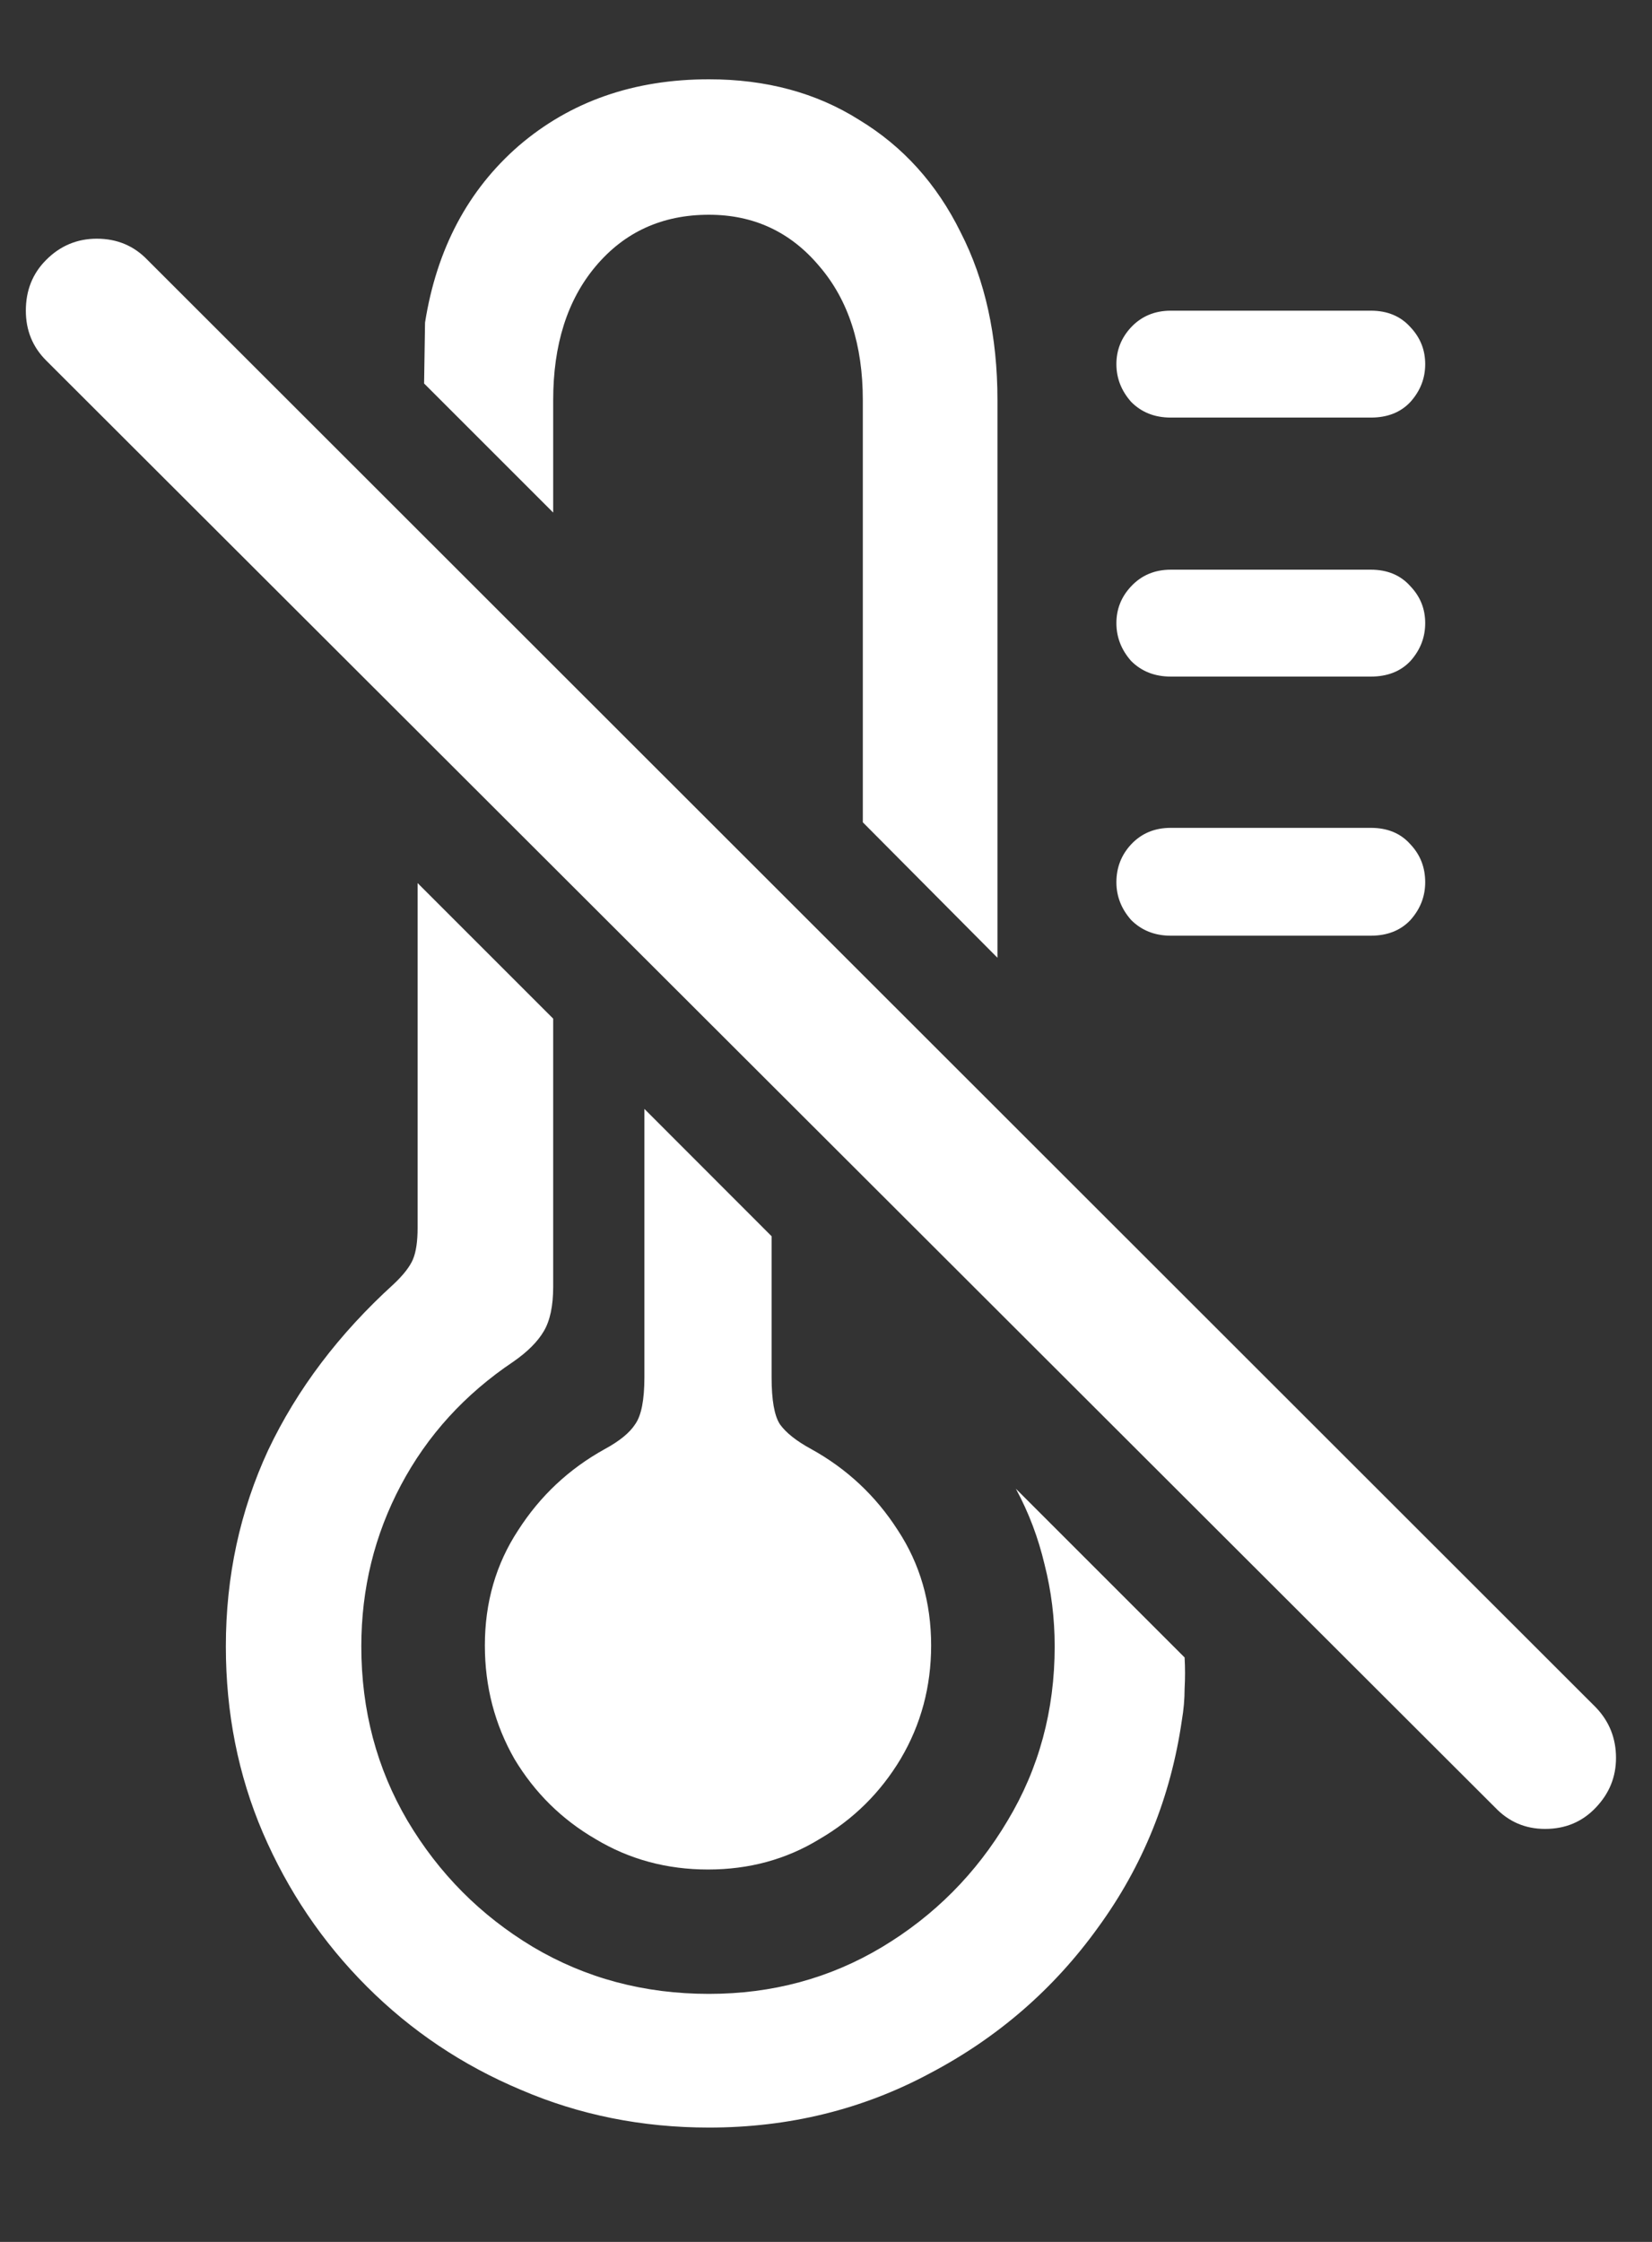 <svg width="14" height="19" viewBox="0 0 14 19" fill="none" xmlns="http://www.w3.org/2000/svg">
<rect x="0" y="0" width="14" height="19" fill="#333333" stroke="none"/>
<path d="M6.008 0.672C5.372 0.672 4.836 0.859 4.398 1.234C3.966 1.609 3.701 2.109 3.602 2.734L3.594 3.25L4.688 4.344V3.391C4.688 2.922 4.807 2.544 5.047 2.258C5.292 1.966 5.612 1.82 6.008 1.82C6.388 1.82 6.701 1.966 6.945 2.258C7.19 2.544 7.312 2.922 7.312 3.391V6.969L8.453 8.117V3.391C8.453 2.849 8.349 2.375 8.141 1.969C7.938 1.557 7.651 1.24 7.281 1.016C6.917 0.786 6.492 0.672 6.008 0.672ZM6.008 18.031C6.685 18.031 7.31 17.878 7.883 17.57C8.456 17.268 8.93 16.857 9.305 16.336C9.685 15.815 9.922 15.229 10.016 14.578C10.031 14.49 10.039 14.401 10.039 14.312C10.044 14.224 10.044 14.135 10.039 14.047L8.609 12.617C8.719 12.82 8.799 13.034 8.852 13.258C8.909 13.482 8.938 13.713 8.938 13.953C8.938 14.495 8.805 14.987 8.539 15.43C8.273 15.878 7.919 16.234 7.477 16.5C7.034 16.766 6.544 16.898 6.008 16.898C5.461 16.898 4.964 16.766 4.516 16.5C4.073 16.234 3.719 15.878 3.453 15.43C3.193 14.987 3.062 14.495 3.062 13.953C3.062 13.463 3.174 13.008 3.398 12.586C3.622 12.164 3.94 11.815 4.352 11.539C4.471 11.456 4.557 11.37 4.609 11.281C4.661 11.193 4.688 11.068 4.688 10.906V8.633L3.539 7.484V10.406C3.539 10.521 3.526 10.609 3.5 10.672C3.474 10.734 3.419 10.805 3.336 10.883C2.872 11.305 2.518 11.773 2.273 12.289C2.034 12.805 1.914 13.359 1.914 13.953C1.914 14.516 2.018 15.042 2.227 15.531C2.44 16.026 2.734 16.461 3.109 16.836C3.484 17.211 3.919 17.503 4.414 17.711C4.909 17.924 5.44 18.031 6.008 18.031ZM6 15.844C6.349 15.844 6.664 15.758 6.945 15.586C7.232 15.419 7.461 15.193 7.633 14.906C7.805 14.615 7.891 14.294 7.891 13.945C7.891 13.581 7.797 13.255 7.609 12.969C7.422 12.677 7.177 12.448 6.875 12.281C6.75 12.213 6.661 12.143 6.609 12.07C6.562 11.997 6.539 11.865 6.539 11.672V10.477L5.461 9.398V11.672C5.461 11.865 5.435 11.997 5.383 12.07C5.336 12.143 5.25 12.213 5.125 12.281C4.823 12.448 4.578 12.677 4.391 12.969C4.203 13.255 4.109 13.581 4.109 13.945C4.109 14.294 4.193 14.615 4.359 14.906C4.531 15.193 4.76 15.419 5.047 15.586C5.333 15.758 5.651 15.844 6 15.844ZM9.922 3.539H11.617C11.758 3.539 11.87 3.495 11.953 3.406C12.037 3.312 12.078 3.206 12.078 3.086C12.078 2.966 12.037 2.862 11.953 2.773C11.87 2.68 11.758 2.633 11.617 2.633H9.922C9.786 2.633 9.674 2.68 9.586 2.773C9.503 2.862 9.461 2.966 9.461 3.086C9.461 3.206 9.503 3.312 9.586 3.406C9.674 3.495 9.786 3.539 9.922 3.539ZM9.922 5.734H11.617C11.758 5.734 11.87 5.69 11.953 5.602C12.037 5.508 12.078 5.401 12.078 5.281C12.078 5.161 12.037 5.057 11.953 4.969C11.87 4.875 11.758 4.828 11.617 4.828H9.922C9.786 4.828 9.674 4.875 9.586 4.969C9.503 5.057 9.461 5.161 9.461 5.281C9.461 5.401 9.503 5.508 9.586 5.602C9.674 5.69 9.786 5.734 9.922 5.734ZM9.922 7.93H11.617C11.758 7.93 11.87 7.885 11.953 7.797C12.037 7.703 12.078 7.596 12.078 7.477C12.078 7.352 12.037 7.245 11.953 7.156C11.87 7.062 11.758 7.016 11.617 7.016H9.922C9.786 7.016 9.674 7.062 9.586 7.156C9.503 7.245 9.461 7.352 9.461 7.477C9.461 7.596 9.503 7.703 9.586 7.797C9.674 7.885 9.786 7.93 9.922 7.93ZM12.672 15.32C12.787 15.44 12.927 15.5 13.094 15.5C13.266 15.5 13.409 15.44 13.523 15.32C13.638 15.2 13.695 15.06 13.695 14.898C13.695 14.732 13.638 14.588 13.523 14.469L1.25 2.203C1.135 2.083 0.992 2.023 0.82 2.023C0.654 2.023 0.51 2.083 0.391 2.203C0.276 2.318 0.219 2.461 0.219 2.633C0.219 2.799 0.276 2.94 0.391 3.055L12.672 15.32Z" fill="white"/>
</svg>
